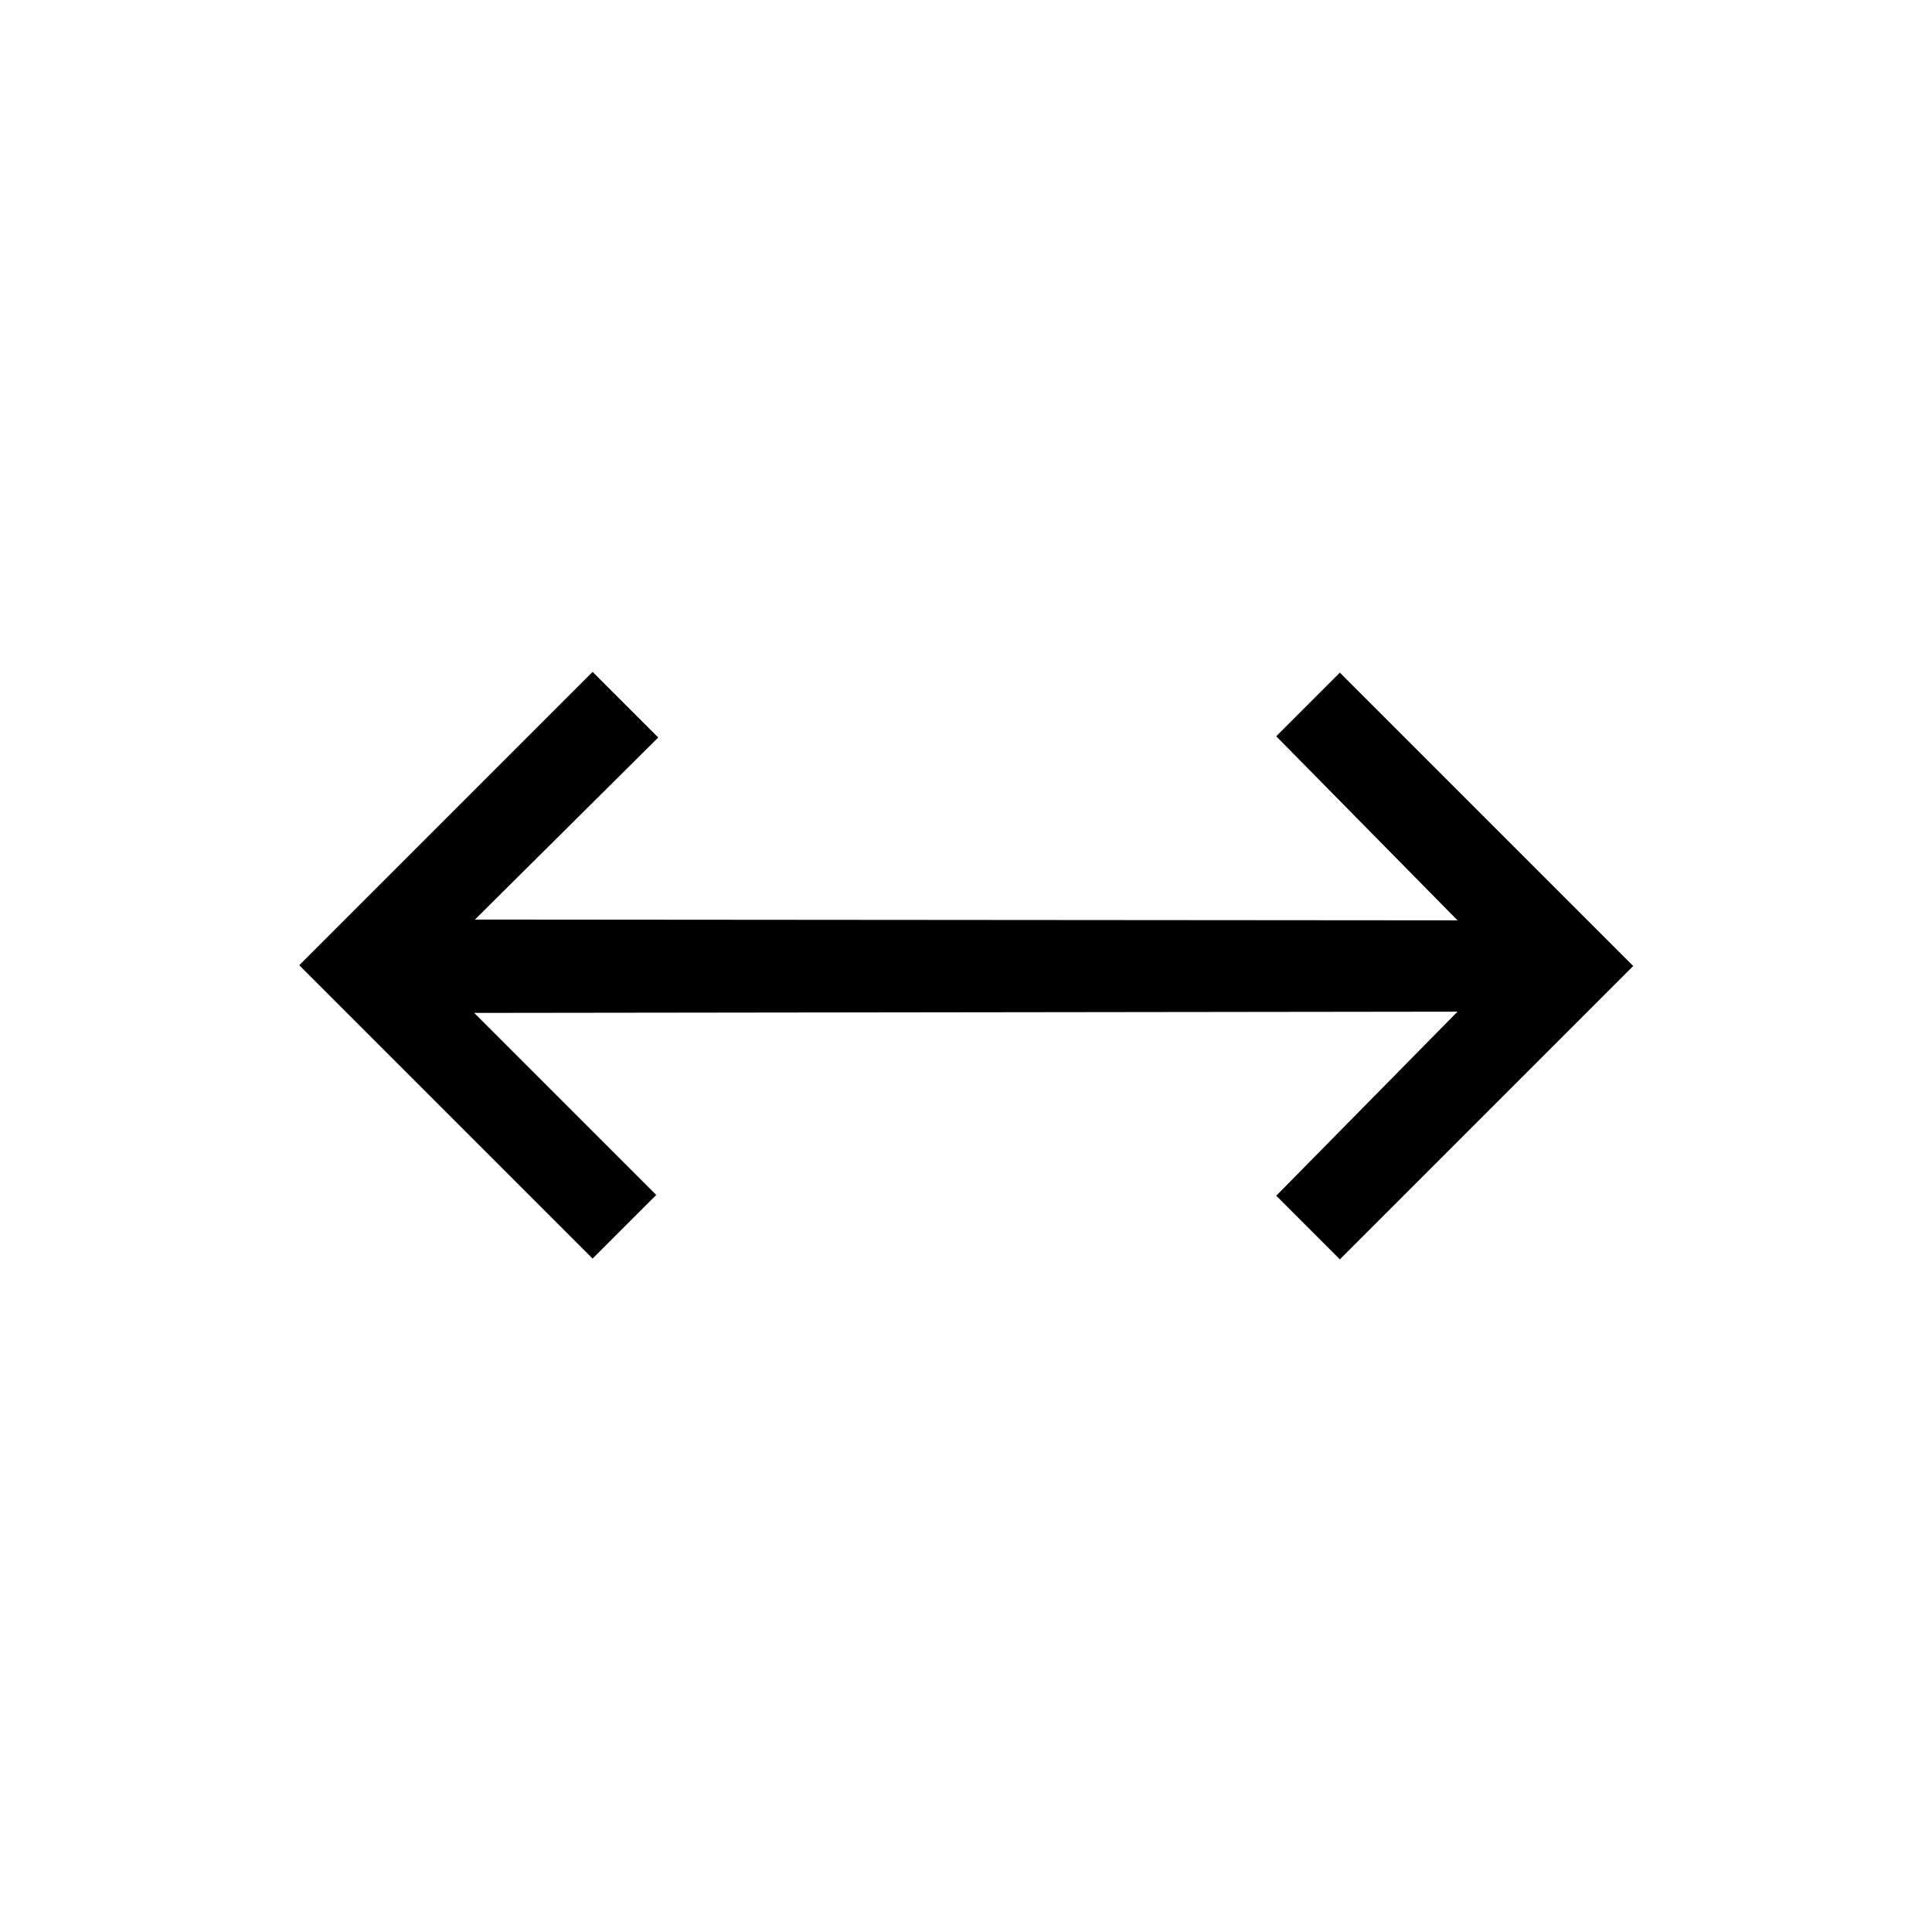 <svg xmlns="http://www.w3.org/2000/svg" height="48" viewBox="0 96 960 960" width="48"><path d="M294.463 721.384 148.694 575.615l145.769-145.768 32.614 32.615L236 552.924l488.231.384-90.077-91.462 31.614-31.614L811.536 576 665.768 721.768l-31.614-31.614 90.077-91.462-488.616.615 90.462 90.462-31.614 31.615Z"/></svg>